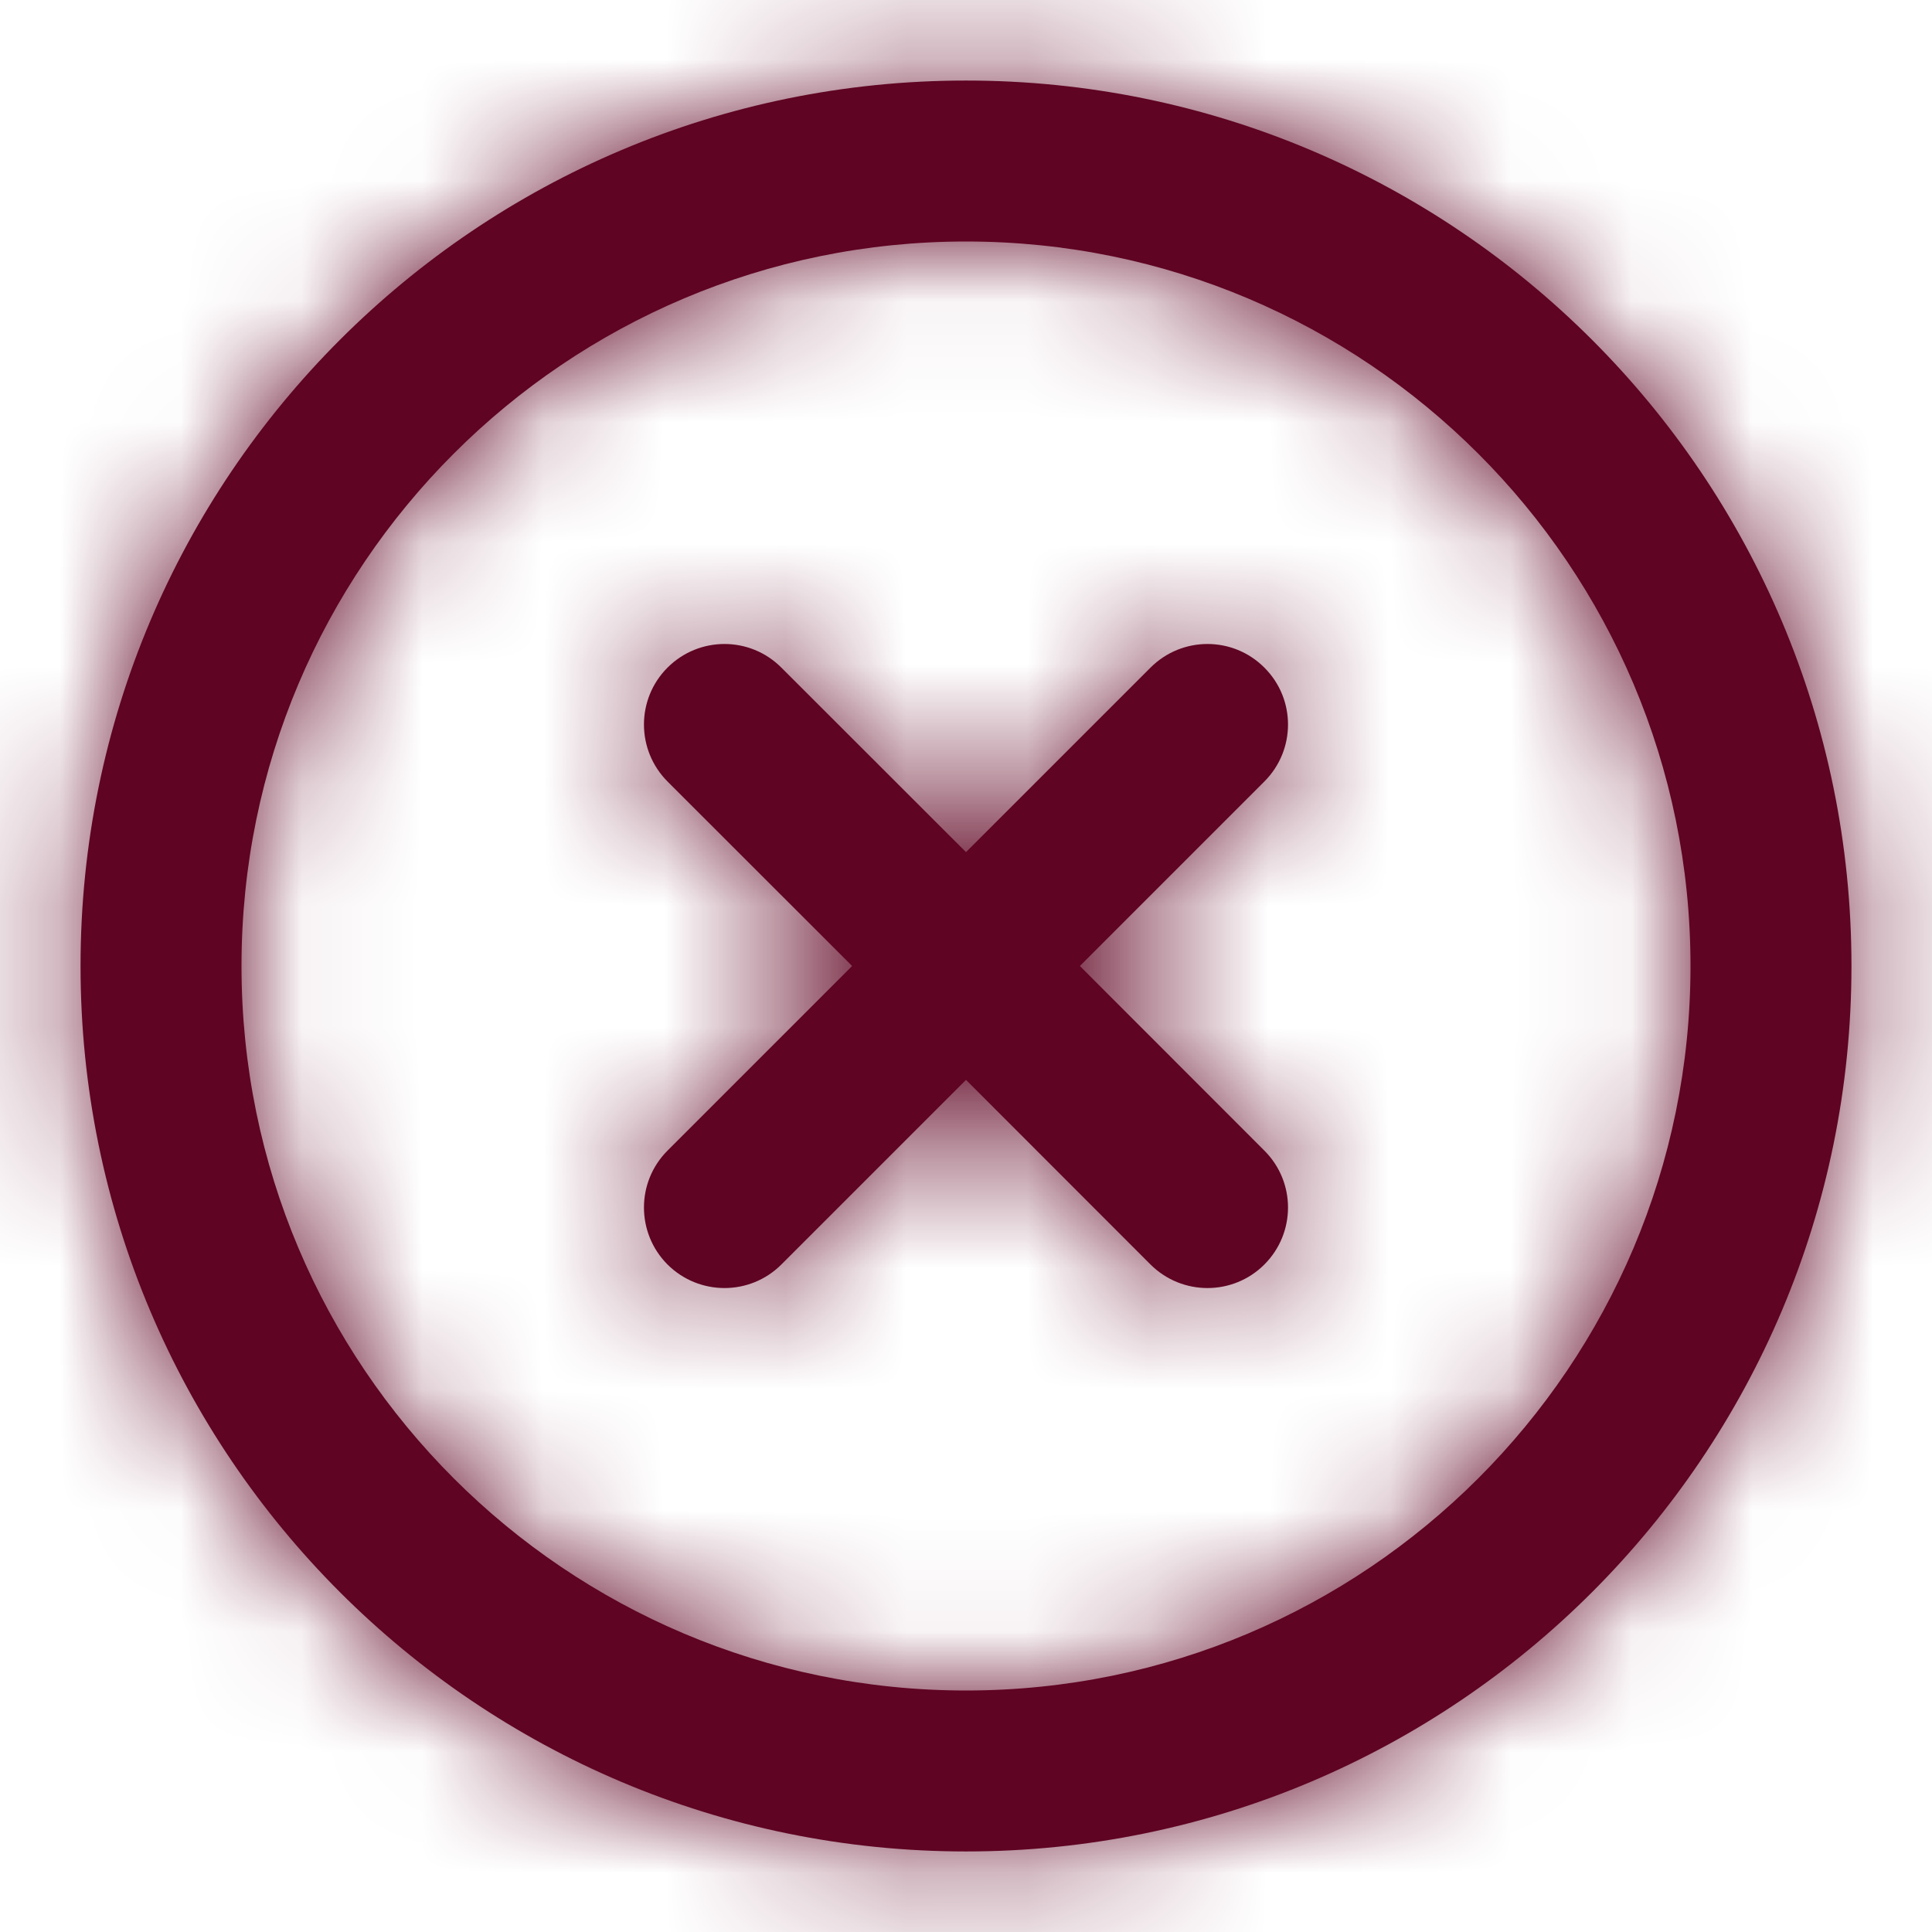 <svg width="16" height="16" viewBox="0 0 16 16" fill="none" xmlns="http://www.w3.org/2000/svg">
<path fill-rule="evenodd" clip-rule="evenodd" d="M0.667 8C0.667 12.05 3.95 15.333 8 15.333C12.05 15.333 15.333 12.05 15.333 8C15.333 3.95 12.05 0.667 8 0.667C3.95 0.667 0.667 3.95 0.667 8ZM14 8C14 11.314 11.313 14 8 14C4.686 14 2 11.314 2 8C2 4.686 4.686 2 8 2C11.313 2 14 4.686 14 8ZM7.057 8L5.528 9.529C5.268 9.789 5.268 10.211 5.528 10.472C5.789 10.732 6.211 10.732 6.471 10.472L8 8.943L9.528 10.472C9.789 10.732 10.211 10.732 10.471 10.472C10.732 10.211 10.732 9.789 10.471 9.529L8.943 8L10.471 6.472C10.732 6.211 10.732 5.789 10.471 5.529C10.211 5.268 9.789 5.268 9.528 5.529L8 7.057L6.471 5.529C6.211 5.268 5.789 5.268 5.528 5.529C5.268 5.789 5.268 6.211 5.528 6.472L7.057 8Z" fill="#5F0422"/>
<mask id="mask0_1_10636" style="mask-type:alpha" maskUnits="userSpaceOnUse" x="0" y="0" width="16" height="16">
<path fill-rule="evenodd" clip-rule="evenodd" d="M0.667 8C0.667 12.05 3.95 15.333 8 15.333C12.05 15.333 15.333 12.05 15.333 8C15.333 3.95 12.05 0.667 8 0.667C3.95 0.667 0.667 3.95 0.667 8ZM14 8C14 11.314 11.313 14 8 14C4.686 14 2 11.314 2 8C2 4.686 4.686 2 8 2C11.313 2 14 4.686 14 8ZM7.057 8L5.528 9.529C5.268 9.789 5.268 10.211 5.528 10.472C5.789 10.732 6.211 10.732 6.471 10.472L8 8.943L9.528 10.472C9.789 10.732 10.211 10.732 10.471 10.472C10.732 10.211 10.732 9.789 10.471 9.529L8.943 8L10.471 6.472C10.732 6.211 10.732 5.789 10.471 5.529C10.211 5.268 9.789 5.268 9.528 5.529L8 7.057L6.471 5.529C6.211 5.268 5.789 5.268 5.528 5.529C5.268 5.789 5.268 6.211 5.528 6.472L7.057 8Z" fill="white"/>
</mask>
<g mask="url(#mask0_1_10636)">
<rect width="16" height="16" fill="#5F0422"/>
</g>
</svg>
